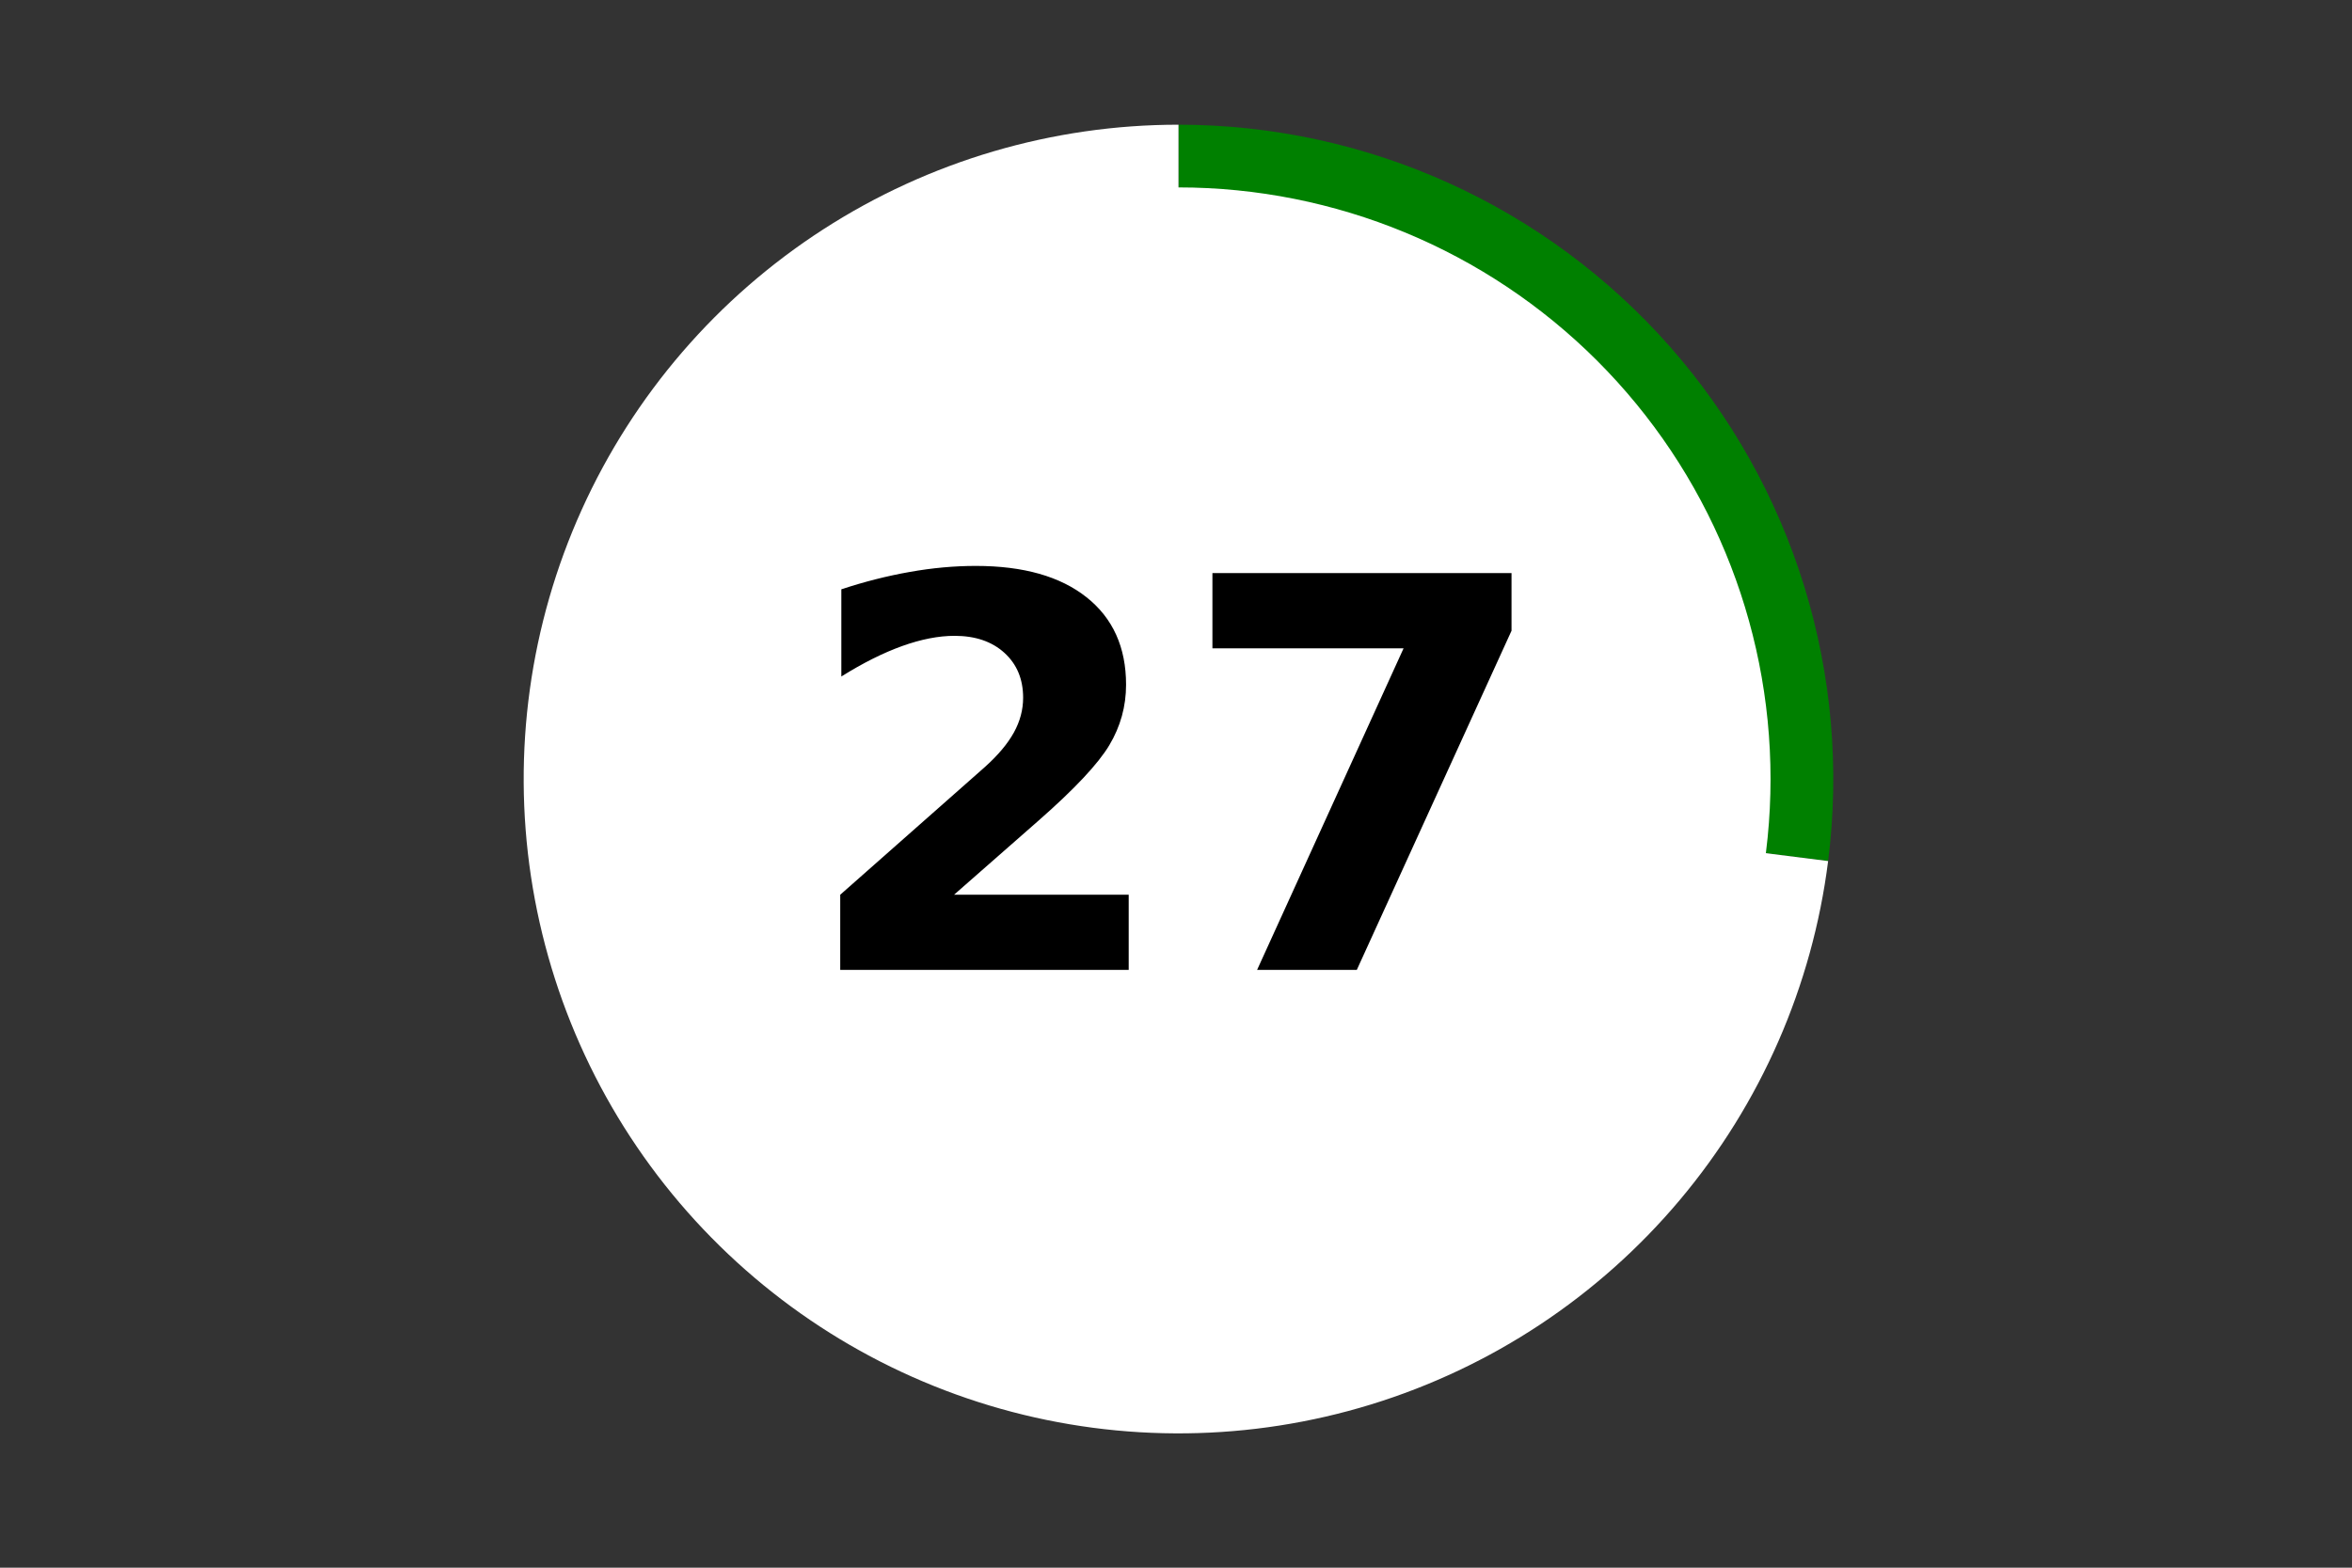 <?xml version="1.0" encoding="utf-8" standalone="no"?>
<!DOCTYPE svg PUBLIC "-//W3C//DTD SVG 1.1//EN"
  "http://www.w3.org/Graphics/SVG/1.1/DTD/svg11.dtd">
<!-- Created with matplotlib (https://matplotlib.org/) -->
<svg height="288pt" version="1.1" viewBox="0 0 432 288" width="432pt" xmlns="http://www.w3.org/2000/svg" xmlns:xlink="http://www.w3.org/1999/xlink">
 <rect x="0" y="0" width="432" height="288" fill="#333333" stroke="none"/>
 <defs>
  <style type="text/css">*{stroke-linecap:butt;stroke-linejoin:round;}</style>
 </defs>
 <g id="figure_1">
  <g id="patch_1">
   <path d="M 0 288 
L 432 288 
L 432 0 
L 0 0 
z
" style="fill:none;"/>
  </g>
  <g id="axes_1">
   <g id="patch_2">
    <path d="M 335.779 158.184 
C 337.918 141.261 336.429 124.075 331.411 107.771 
C 326.393 91.468 317.96 76.417 306.673 63.622 
C 295.387 50.827 281.504 40.579 265.95 33.559 
C 250.396 26.54 233.523 22.909 216.457 22.909 
L 216.457 143.117 
L 335.779 158.184 
z
" style="fill:#008000;"/>
   </g>
   <g id="patch_3">
    <path d="M 216.457 22.909 
C 193.315 22.909 170.658 29.585 151.217 42.131 
C 131.775 54.678 116.364 72.57 106.841 93.65 
C 97.318 114.73 94.082 138.117 97.522 160.989 
C 100.963 183.862 110.936 205.263 126.24 222.613 
C 141.544 239.962 161.537 252.534 183.81 258.813 
C 206.083 265.091 229.703 264.813 251.821 258.012 
C 273.94 251.211 293.632 238.172 308.522 220.466 
C 323.413 202.761 332.879 181.131 335.779 158.184 
L 216.457 143.117 
L 216.457 22.909 
z
" style="fill:#ffffff;"/>
   </g>
   <g id="patch_4">
    <path clip-path="url(#p8398436304)" d="M 216.457 251.305 
C 245.163 251.305 272.698 239.906 292.997 219.618 
C 313.295 199.33 324.701 171.809 324.701 143.117 
C 324.701 114.426 313.295 86.905 292.997 66.617 
C 272.698 46.329 245.163 34.93 216.457 34.93 
C 187.75 34.93 160.215 46.329 139.916 66.617 
C 119.618 86.905 108.213 114.426 108.213 143.117 
C 108.213 171.809 119.618 199.33 139.916 219.618 
C 160.215 239.906 187.75 251.305 216.457 251.305 
z
" style="fill:#ffffff;stroke:#ffffff;stroke-linejoin:miter;"/>
   </g>
   <g id="matplotlib.axis_1">
    <g id="text_1">
     <!-- 27 -->
     <g transform="translate(146.422 178.184)scale(1 -1)">
      <defs>
       <path d="M 28.812 13.812 
L 60.891 13.812 
L 60.891 0 
L 7.906 0 
L 7.906 13.812 
L 34.516 37.312 
Q 38.094 40.531 39.797 43.609 
Q 41.5 46.688 41.5 50 
Q 41.5 55.125 38.062 58.25 
Q 34.625 61.375 28.906 61.375 
Q 24.516 61.375 19.281 59.5 
Q 14.062 57.625 8.109 53.906 
L 8.109 69.922 
Q 14.453 72.016 20.656 73.109 
Q 26.859 74.219 32.812 74.219 
Q 45.906 74.219 53.156 68.453 
Q 60.406 62.703 60.406 52.391 
Q 60.406 46.438 57.328 41.281 
Q 54.25 36.141 44.391 27.484 
z
" id="DejaVuSans-Bold-50"/>
       <path d="M 6.688 72.906 
L 61.625 72.906 
L 61.625 62.312 
L 33.203 0 
L 14.891 0 
L 41.797 59.078 
L 6.688 59.078 
z
" id="DejaVuSans-Bold-55"/>
      </defs>
      <use xlink:href="#DejaVuSans-Bold-50"/>
      <use x="69.58" xlink:href="#DejaVuSans-Bold-55"/>
     </g>
    </g>
   </g>
   <g id="matplotlib.axis_2"/>
  </g>
 </g>
 <defs>
  <clipPath id="p8398436304">
   <rect height="266.4" width="410.4" x="10.8" y="10.8"/>
  </clipPath>
 </defs>
</svg>
